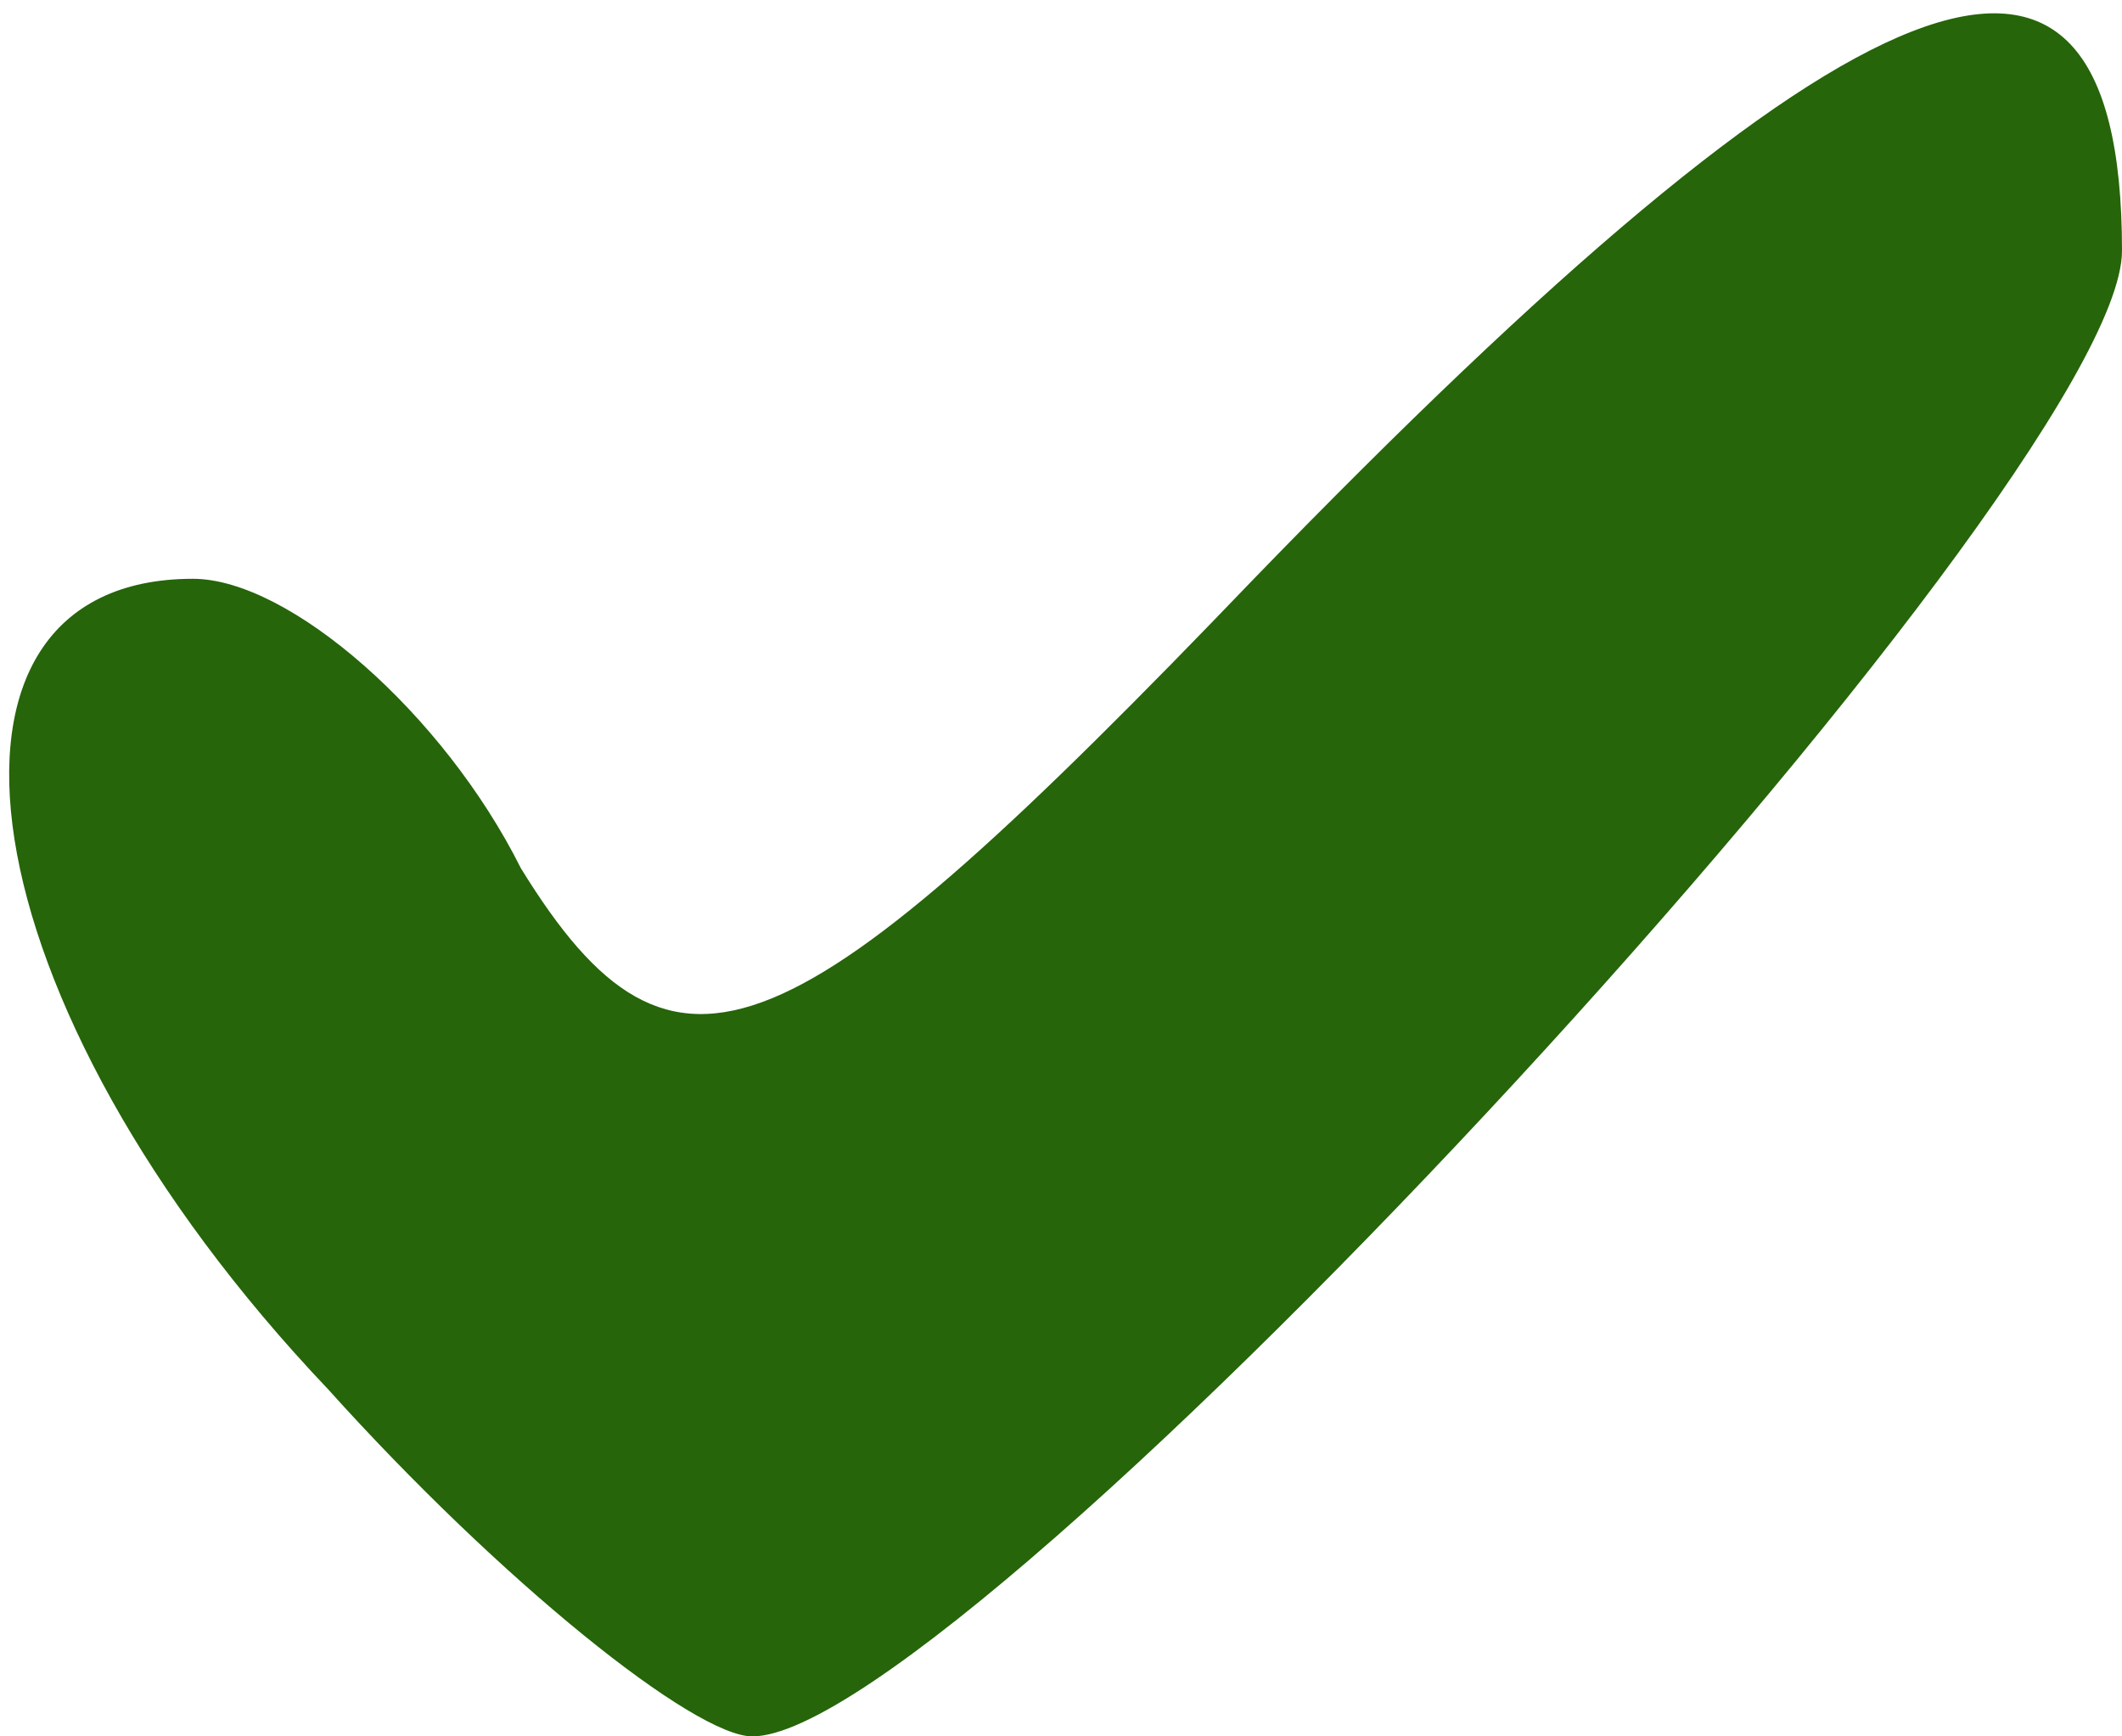 <!DOCTYPE svg PUBLIC "-//W3C//DTD SVG 20010904//EN" "http://www.w3.org/TR/2001/REC-SVG-20010904/DTD/svg10.dtd">
<svg version="1.0" xmlns="http://www.w3.org/2000/svg" width="11px" height="9px" viewBox="0 0 110 90" preserveAspectRatio="xMidYMid meet">
<g id="layer101" fill="#26650a" stroke="none">
 <path d="M17 72 c-19 -20 -22 -42 -7 -42 5 0 13 7 17 15 8 13 14 10 38 -15 31 -32 45 -38 45 -17 0 12 -60 77 -71 77 -3 0 -13 -8 -22 -18z"/>
 </g>

</svg>